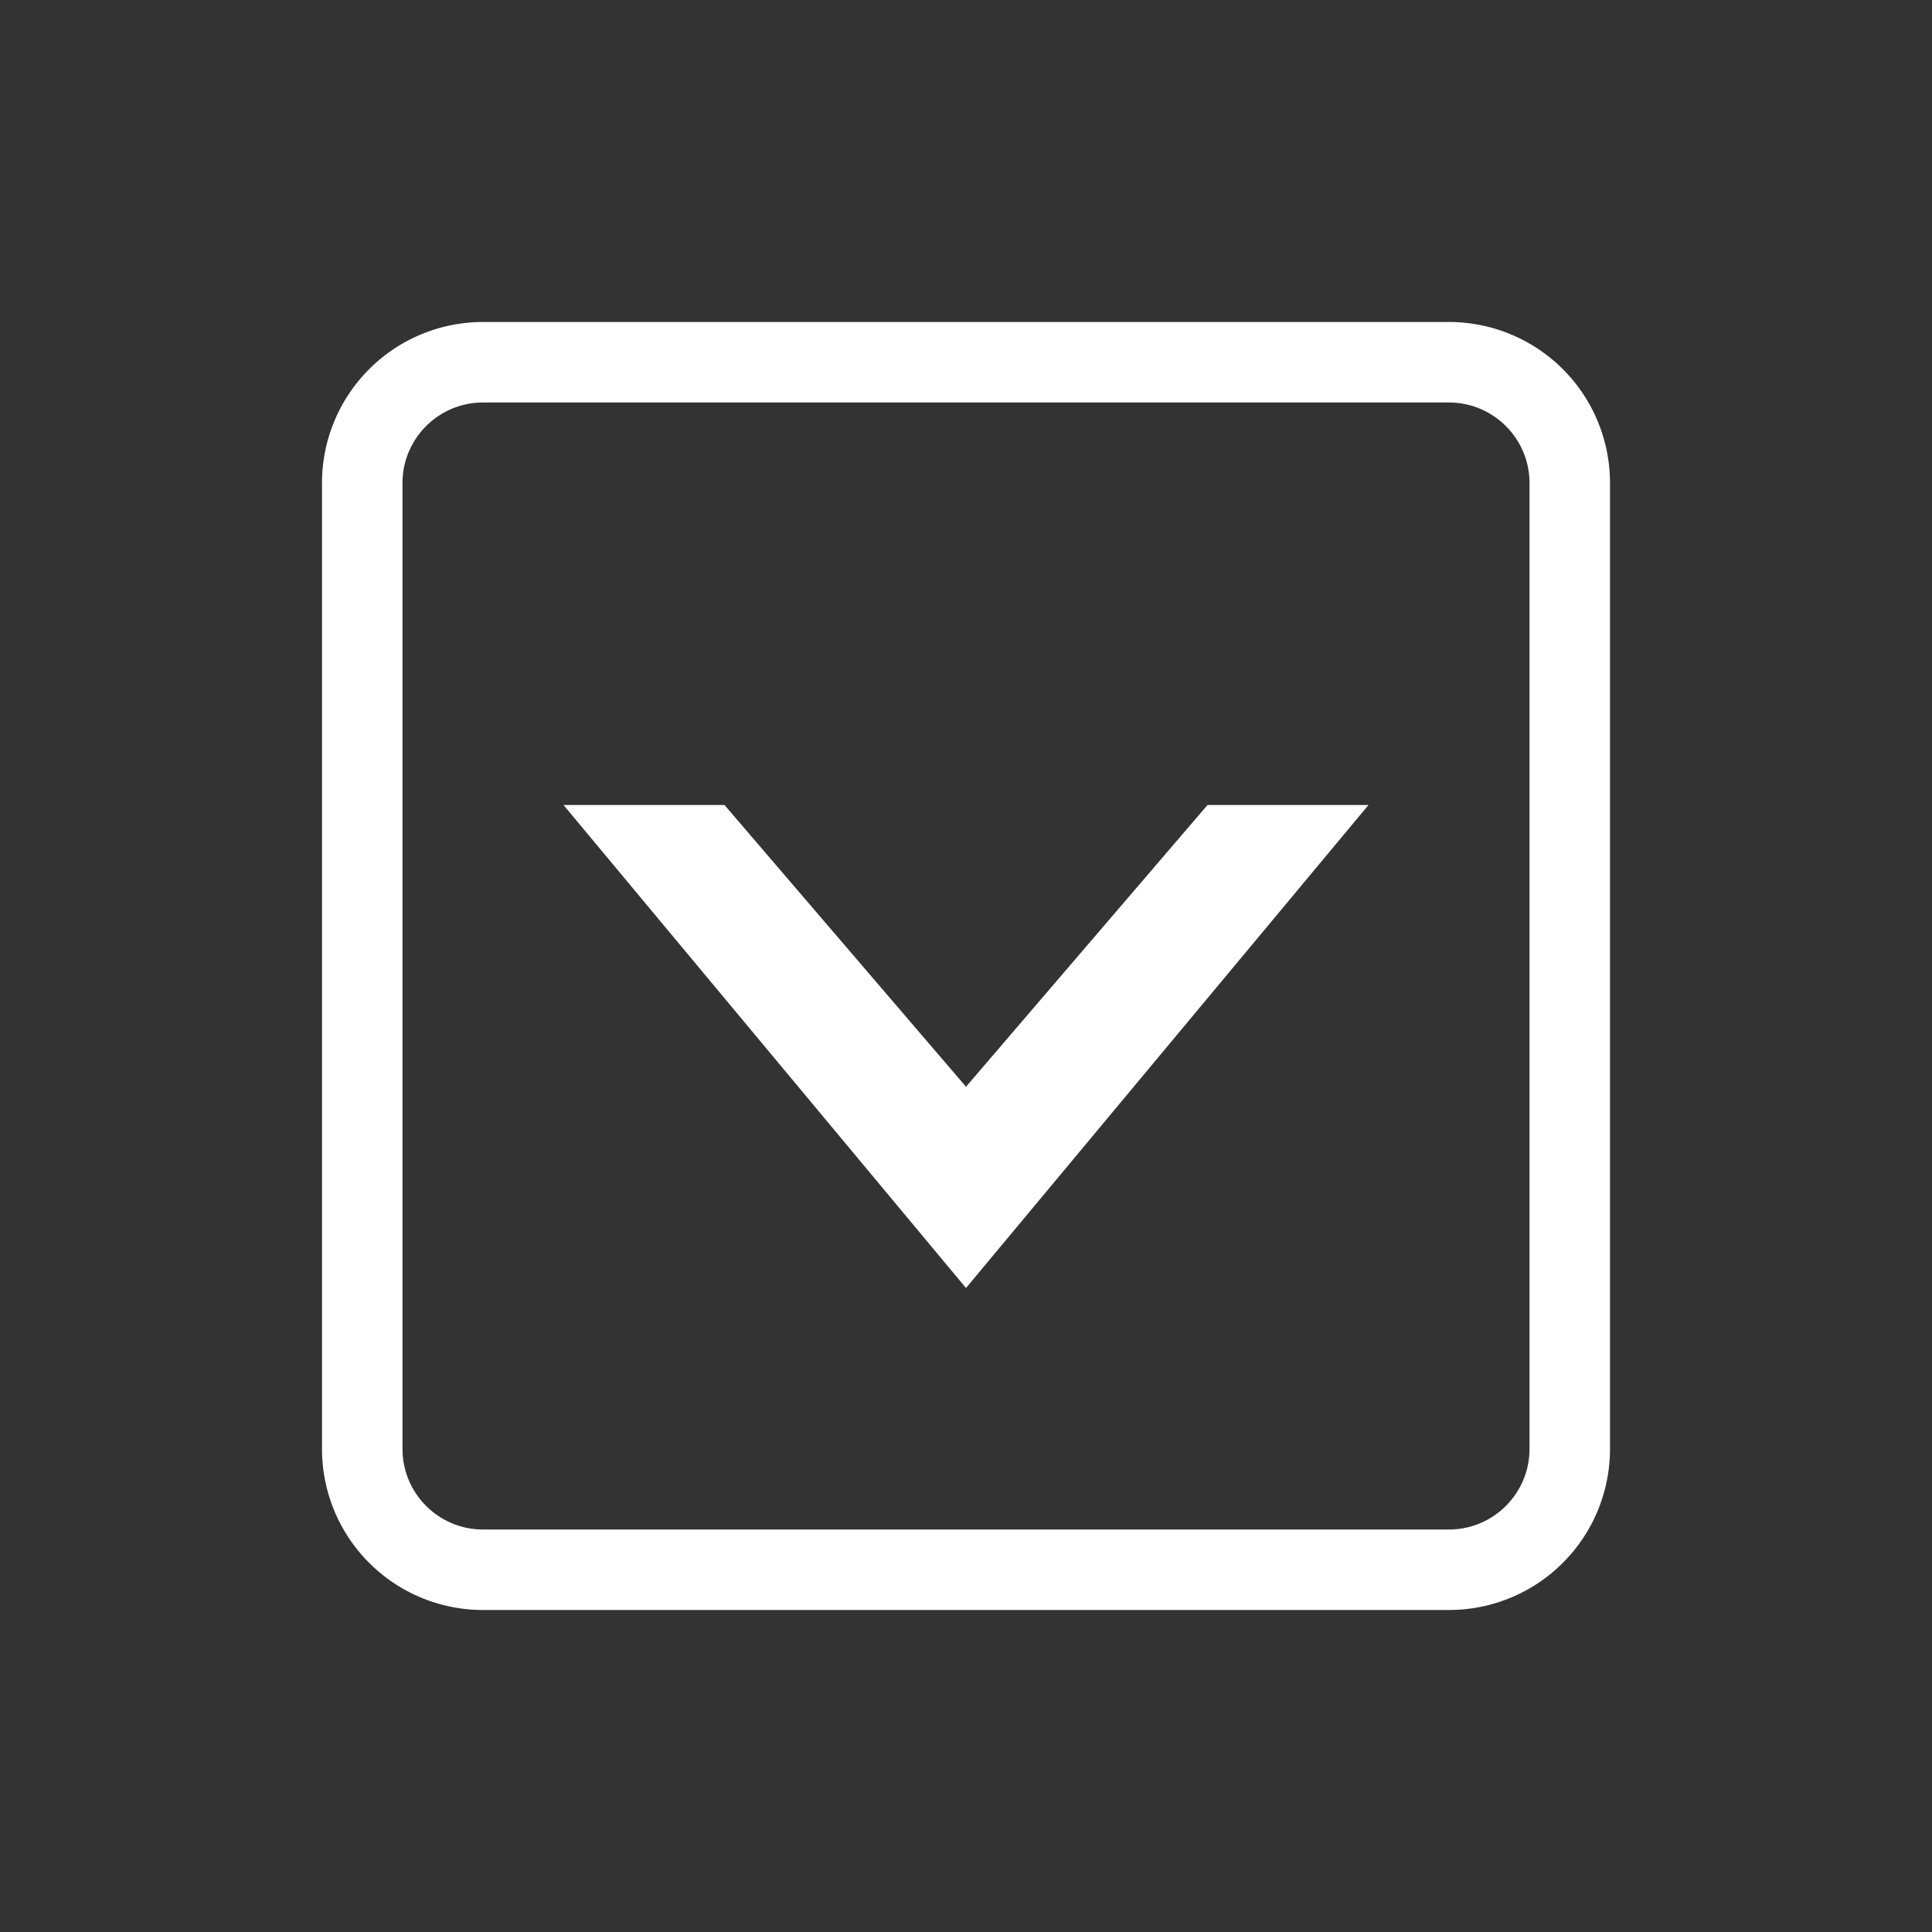 <svg xmlns="http://www.w3.org/2000/svg" width="24" height="24" viewBox="0 0 24 24">
    <rect x="0" y="0" width="24" height="24" fill="#333333" stroke="none"/>
    <g fill="none" fill-rule="evenodd">
        <rect width="24" height="24" fill="none" rx="2"/>
        <path fill="#FFF" d="M7 10l5 6 5-6h-2l-3 3.5L9 10z"/>
        <path fill="#FFF" d="M18 4H6a2 2 0 0 0-2 2v12a2 2 0 0 0 2 2h12a2 2 0 0 0 2-2V6a2 2 0 0 0-2-2m0 1c.552 0 1 .449 1 1v12c0 .551-.448 1-1 1H6c-.552 0-1-.449-1-1V6c0-.551.448-1 1-1h12"/>
    </g>
</svg>
